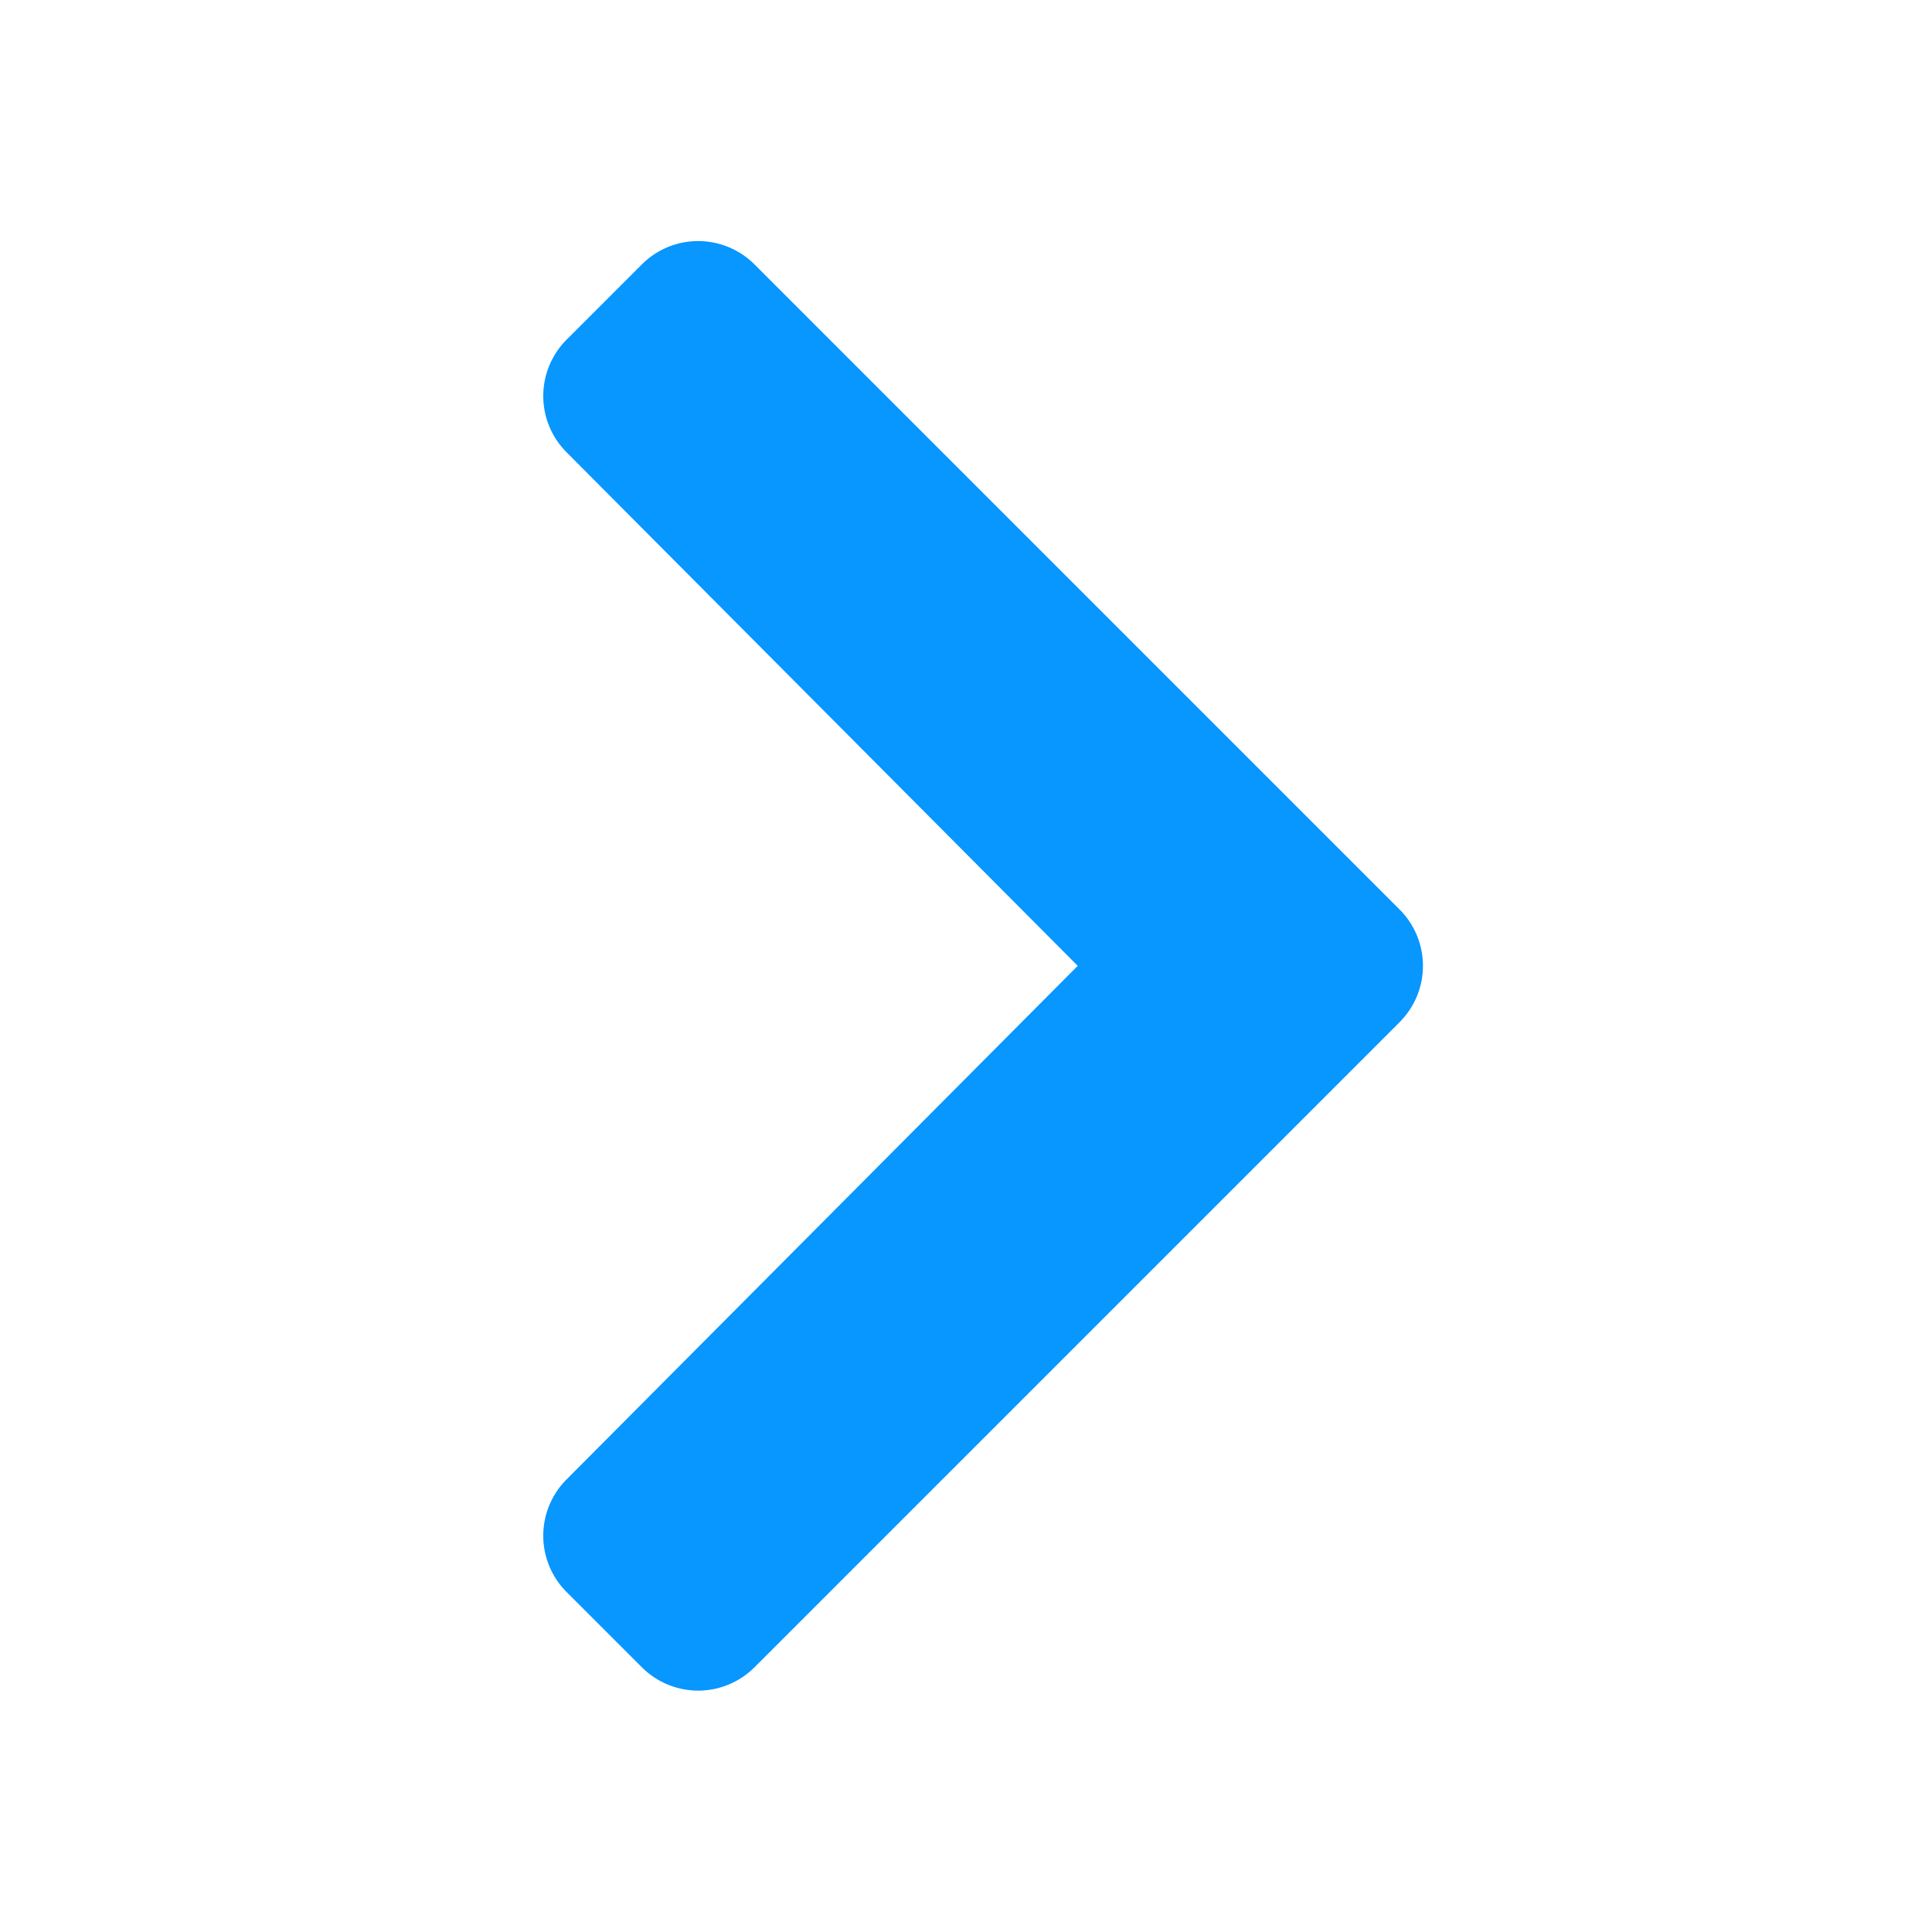 <svg xmlns="http://www.w3.org/2000/svg" xmlns:xlink="http://www.w3.org/1999/xlink" width="24" height="24" viewBox="0 0 24 24"><defs><clipPath id="a"><rect width="24" height="24" transform="translate(1752 2196)" fill="#0896ff"/></clipPath></defs><g transform="translate(-1752 -2196)" clip-path="url(#a)"><path d="M38.128,47.357l-8.011,8.011a.989.989,0,0,1-1.4,0l-.934-.934a.989.989,0,0,1,0-1.4l6.349-6.379-6.349-6.379a.989.989,0,0,1,0-1.4l.934-.934a.989.989,0,0,1,1.4,0l8.011,8.011A.989.989,0,0,1,38.128,47.357Z" transform="translate(1731.256 2161.343)" fill="#0896ff"/></g></svg>